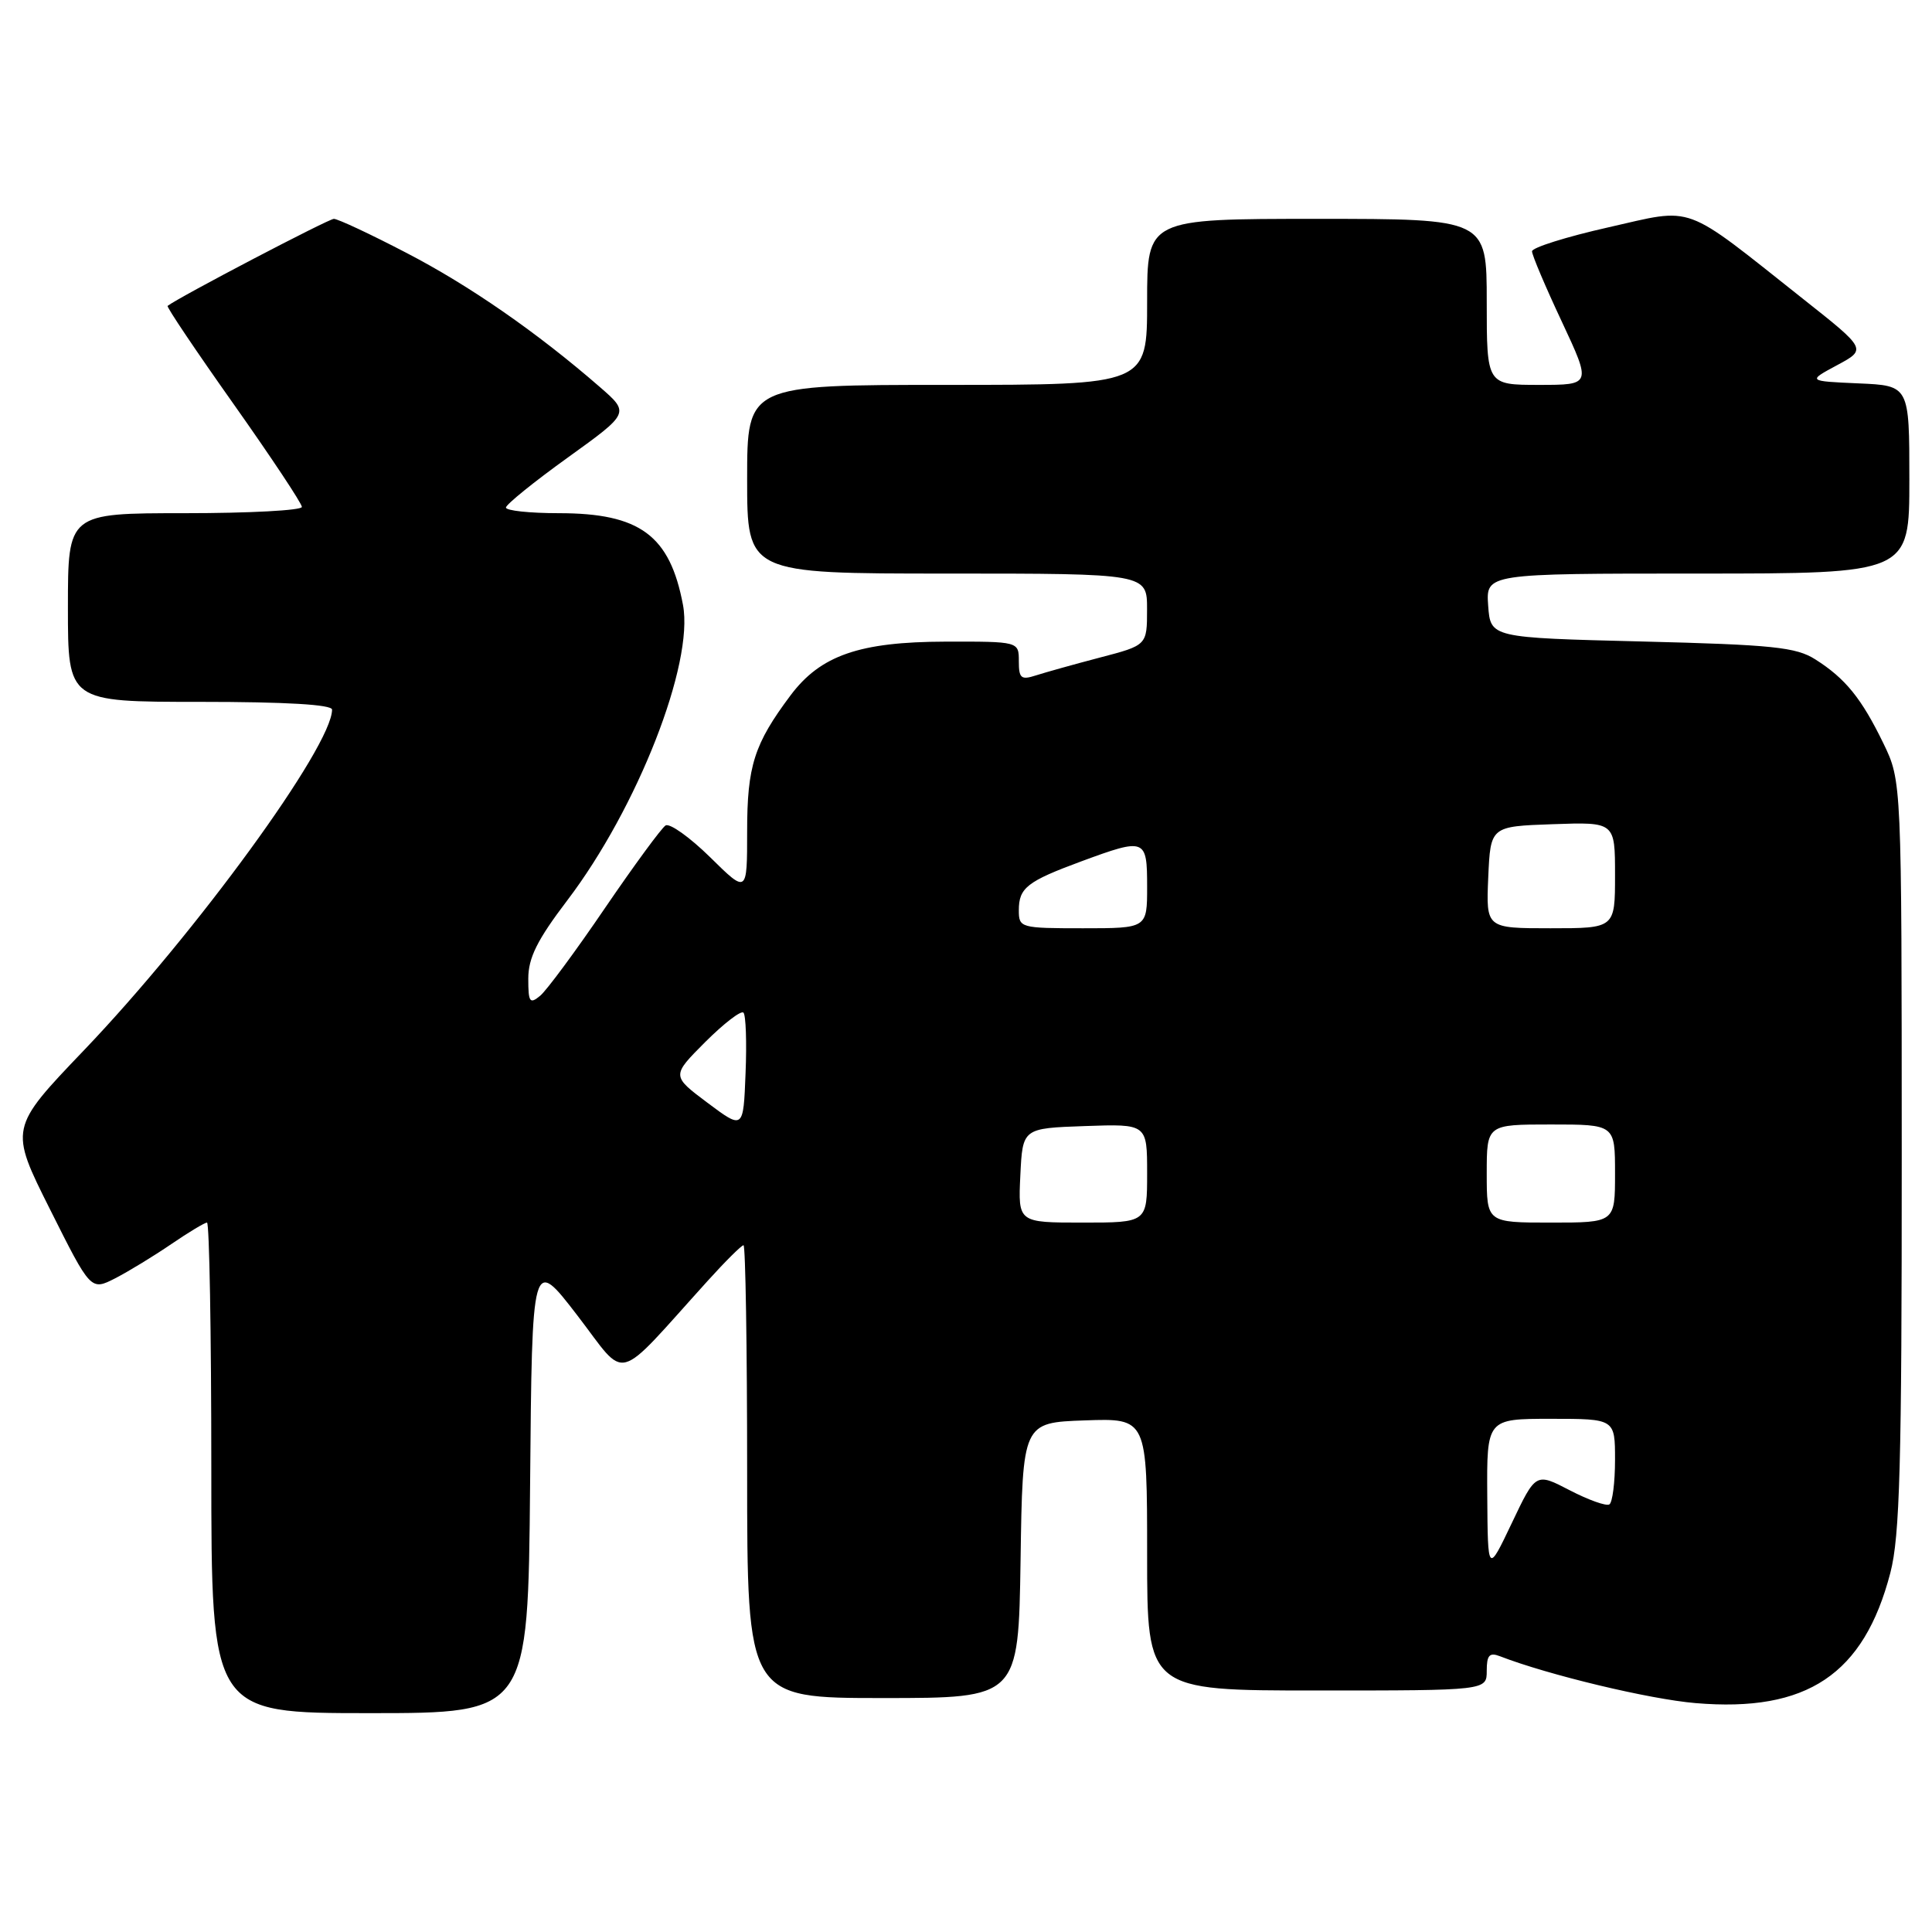 <?xml version="1.0" encoding="UTF-8" standalone="no"?>
<!DOCTYPE svg PUBLIC "-//W3C//DTD SVG 1.1//EN" "http://www.w3.org/Graphics/SVG/1.1/DTD/svg11.dtd" >
<svg xmlns="http://www.w3.org/2000/svg" xmlns:xlink="http://www.w3.org/1999/xlink" version="1.1" viewBox="0 0 256 256">
 <g >
 <path fill="currentColor"
d=" M 70.24 196.75 C 70.50 166.50 70.50 166.50 76.50 174.30 C 83.23 183.05 81.23 183.58 93.77 169.72 C 96.12 167.12 98.26 165.00 98.52 165.00 C 98.78 165.00 99.00 178.50 99.00 195.00 C 99.00 225.00 99.00 225.00 116.98 225.00 C 134.95 225.00 134.95 225.00 135.23 206.75 C 135.50 188.50 135.50 188.50 143.75 188.21 C 152.00 187.92 152.00 187.92 152.00 205.96 C 152.00 224.00 152.00 224.00 174.50 224.00 C 197.00 224.00 197.00 224.00 197.00 221.39 C 197.00 219.32 197.36 218.92 198.75 219.46 C 205.15 221.94 218.57 225.16 224.67 225.67 C 239.44 226.92 246.97 221.88 250.48 208.41 C 251.74 203.57 252.00 194.15 251.99 153.04 C 251.98 103.50 251.98 103.50 249.56 98.50 C 246.67 92.55 244.53 89.90 240.55 87.38 C 238.00 85.75 234.89 85.43 217.55 85.00 C 197.50 84.50 197.50 84.50 197.19 80.25 C 196.89 76.00 196.89 76.00 224.94 76.00 C 253.00 76.00 253.00 76.00 253.00 63.55 C 253.00 51.09 253.00 51.09 246.25 50.80 C 239.50 50.50 239.50 50.50 243.42 48.39 C 247.35 46.28 247.35 46.28 238.92 39.61 C 222.75 26.80 224.68 27.51 213.09 30.13 C 207.54 31.38 203.00 32.81 203.00 33.30 C 203.00 33.80 204.77 37.98 206.94 42.60 C 210.87 51.00 210.87 51.00 203.94 51.00 C 197.00 51.00 197.00 51.00 197.00 40.00 C 197.00 29.00 197.00 29.00 174.50 29.00 C 152.00 29.00 152.00 29.00 152.00 40.00 C 152.00 51.00 152.00 51.00 125.50 51.00 C 99.00 51.00 99.00 51.00 99.00 63.50 C 99.00 76.00 99.00 76.00 125.50 76.00 C 152.00 76.00 152.00 76.00 151.99 80.75 C 151.99 85.50 151.99 85.50 145.74 87.13 C 142.31 88.03 138.49 89.10 137.25 89.50 C 135.30 90.13 135.00 89.88 135.00 87.62 C 135.00 85.00 135.00 85.00 125.25 85.02 C 113.88 85.05 108.72 86.84 104.75 92.14 C 99.93 98.58 99.00 101.49 99.00 110.16 C 99.00 118.42 99.00 118.42 94.10 113.59 C 91.40 110.94 88.74 109.04 88.19 109.38 C 87.65 109.72 84.04 114.64 80.17 120.31 C 76.31 125.99 72.44 131.22 71.58 131.94 C 70.19 133.09 70.00 132.81 70.00 129.68 C 70.00 126.92 71.18 124.55 75.17 119.30 C 84.47 107.06 91.96 87.94 90.50 80.16 C 88.77 70.94 84.80 68.00 74.05 68.00 C 70.17 68.00 67.02 67.66 67.04 67.25 C 67.06 66.84 70.75 63.85 75.26 60.61 C 83.44 54.72 83.44 54.72 79.47 51.27 C 71.18 44.06 62.20 37.83 53.84 33.50 C 49.08 31.02 44.76 29.00 44.24 29.00 C 43.53 29.00 23.80 39.32 22.21 40.53 C 22.04 40.66 25.98 46.51 30.96 53.55 C 35.93 60.58 40.00 66.71 40.00 67.17 C 40.00 67.63 33.03 68.00 24.50 68.00 C 9.00 68.00 9.00 68.00 9.00 80.50 C 9.00 93.00 9.00 93.00 26.50 93.00 C 37.88 93.00 44.00 93.36 44.00 94.03 C 44.00 98.89 25.96 123.65 11.13 139.16 C 1.24 149.50 1.24 149.50 6.64 160.27 C 12.03 171.03 12.03 171.03 15.27 169.38 C 17.05 168.46 20.38 166.43 22.68 164.86 C 24.98 163.29 27.12 162.00 27.43 162.00 C 27.74 162.00 28.00 176.62 28.00 194.50 C 28.00 227.00 28.00 227.00 48.99 227.00 C 69.97 227.00 69.97 227.00 70.24 196.75 Z  M 197.07 198.25 C 197.00 188.00 197.00 188.00 205.50 188.00 C 214.00 188.00 214.00 188.00 214.00 193.44 C 214.00 196.43 213.66 199.09 213.25 199.34 C 212.84 199.60 210.47 198.75 208.00 197.47 C 203.50 195.13 203.50 195.13 200.32 201.82 C 197.14 208.50 197.14 208.50 197.07 198.25 Z  M 135.20 155.75 C 135.50 149.50 135.50 149.50 143.75 149.21 C 152.00 148.92 152.00 148.92 152.00 155.46 C 152.00 162.00 152.00 162.00 143.45 162.00 C 134.90 162.00 134.90 162.00 135.20 155.75 Z  M 197.00 155.50 C 197.00 149.00 197.00 149.00 205.50 149.00 C 214.00 149.00 214.00 149.00 214.00 155.50 C 214.00 162.00 214.00 162.00 205.50 162.00 C 197.00 162.00 197.00 162.00 197.00 155.50 Z  M 93.74 146.12 C 88.98 142.55 88.98 142.55 93.45 138.07 C 95.92 135.61 98.19 133.86 98.51 134.18 C 98.83 134.49 98.96 138.11 98.79 142.22 C 98.50 149.68 98.50 149.68 93.74 146.12 Z  M 135.00 120.62 C 135.00 117.64 136.09 116.79 143.29 114.13 C 151.78 111.00 152.00 111.09 152.00 117.50 C 152.00 123.00 152.00 123.00 143.50 123.00 C 135.22 123.00 135.00 122.94 135.00 120.62 Z  M 197.20 116.25 C 197.50 109.50 197.50 109.50 205.75 109.21 C 214.00 108.92 214.00 108.92 214.00 115.96 C 214.00 123.00 214.00 123.00 205.45 123.00 C 196.91 123.00 196.91 123.00 197.20 116.25 Z "/>
</g>
</svg>
